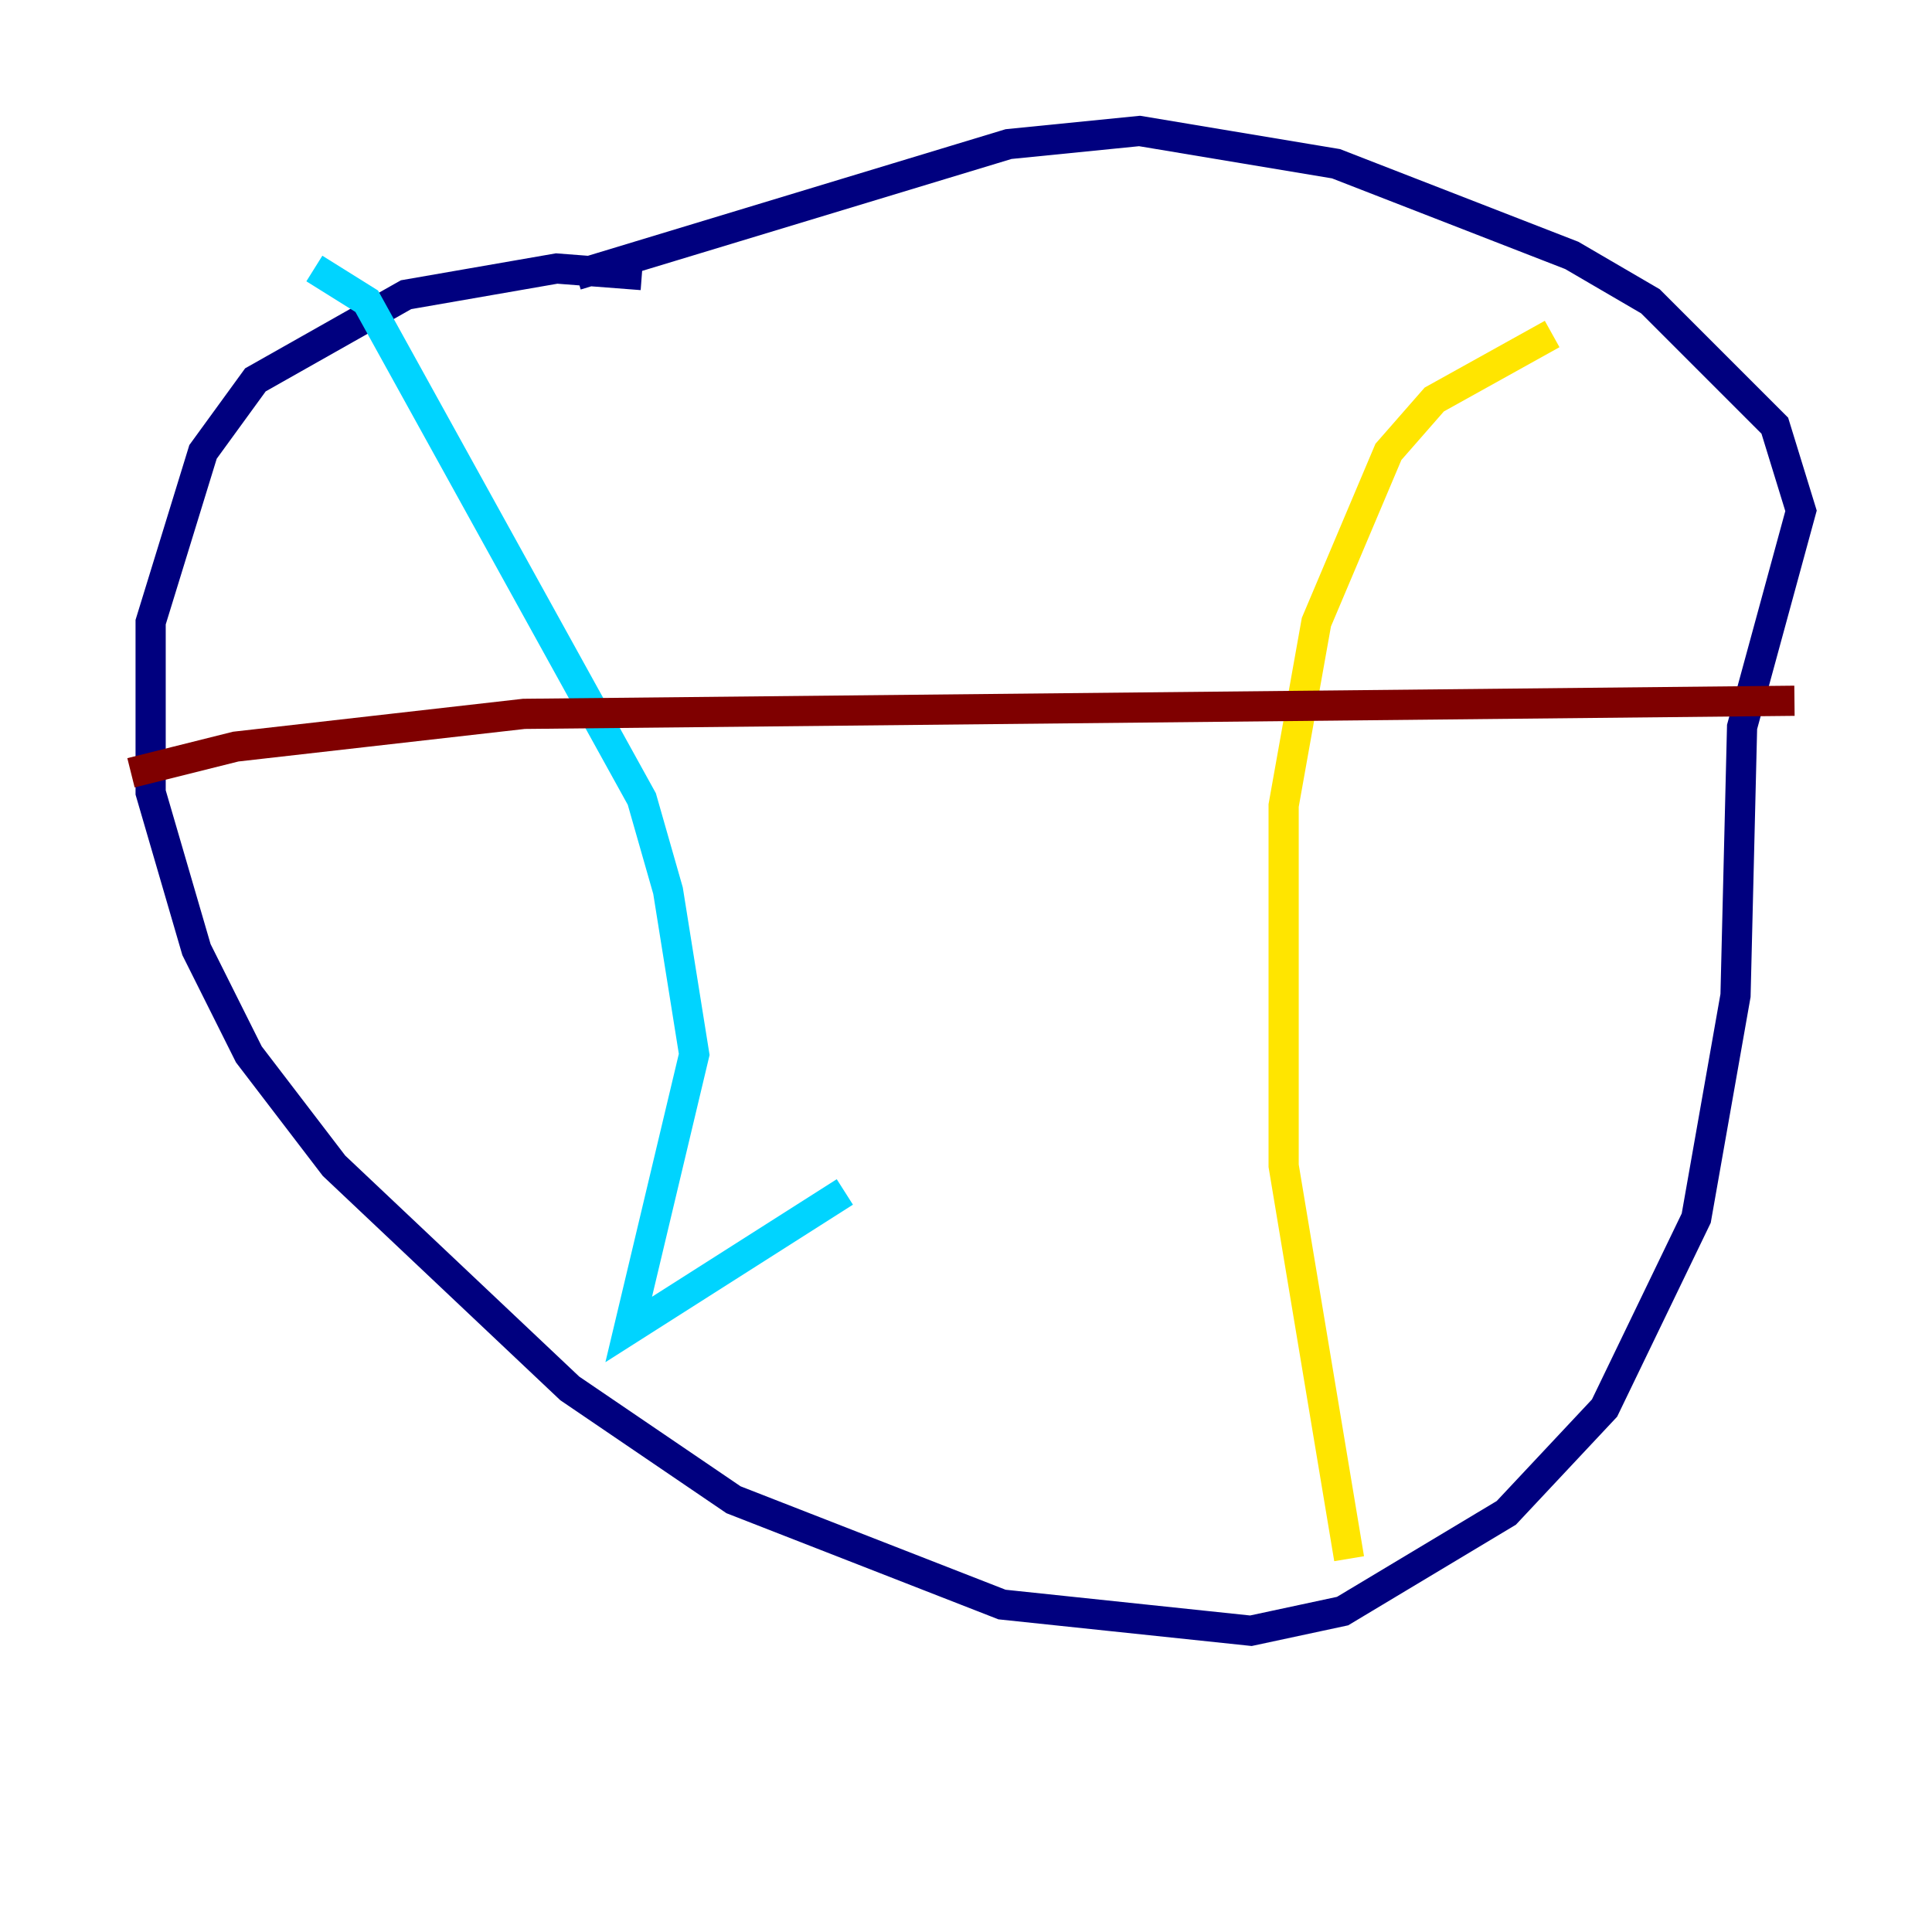 <?xml version="1.0" encoding="utf-8" ?>
<svg baseProfile="tiny" height="128" version="1.2" viewBox="0,0,128,128" width="128" xmlns="http://www.w3.org/2000/svg" xmlns:ev="http://www.w3.org/2001/xml-events" xmlns:xlink="http://www.w3.org/1999/xlink"><defs /><polyline fill="none" points="42.522,18.224 36.881,17.79 26.902,19.525 16.922,25.166 13.451,29.939 9.98,41.22 9.98,52.502 13.017,62.915 16.488,69.858 22.129,77.234 37.749,91.986 48.597,99.363 66.386,106.305 82.875,108.041 88.949,106.739 99.797,100.231 106.305,93.288 112.38,80.705 114.983,65.953 115.417,48.163 119.322,33.844 117.586,28.203 109.342,19.959 104.136,16.922 88.515,10.848 75.498,8.678 66.82,9.546 38.183,18.224" stroke="#00007f" stroke-width="2" /><polyline fill="none" points="20.827,17.79 24.298,19.959 42.522,52.936 44.258,59.01 45.993,69.858 41.654,88.081 55.973,78.969" stroke="#00d4ff" stroke-width="2" /><polyline fill="none" points="102.834,22.129 95.024,26.468 91.986,29.939 87.214,41.22 85.044,53.37 85.044,77.234 89.383,103.268" stroke="#ffe500" stroke-width="2" /><polyline fill="none" points="8.678,51.2 15.62,49.464 34.712,47.295 118.888,46.427" stroke="#7f0000" stroke-width="2" /></svg>